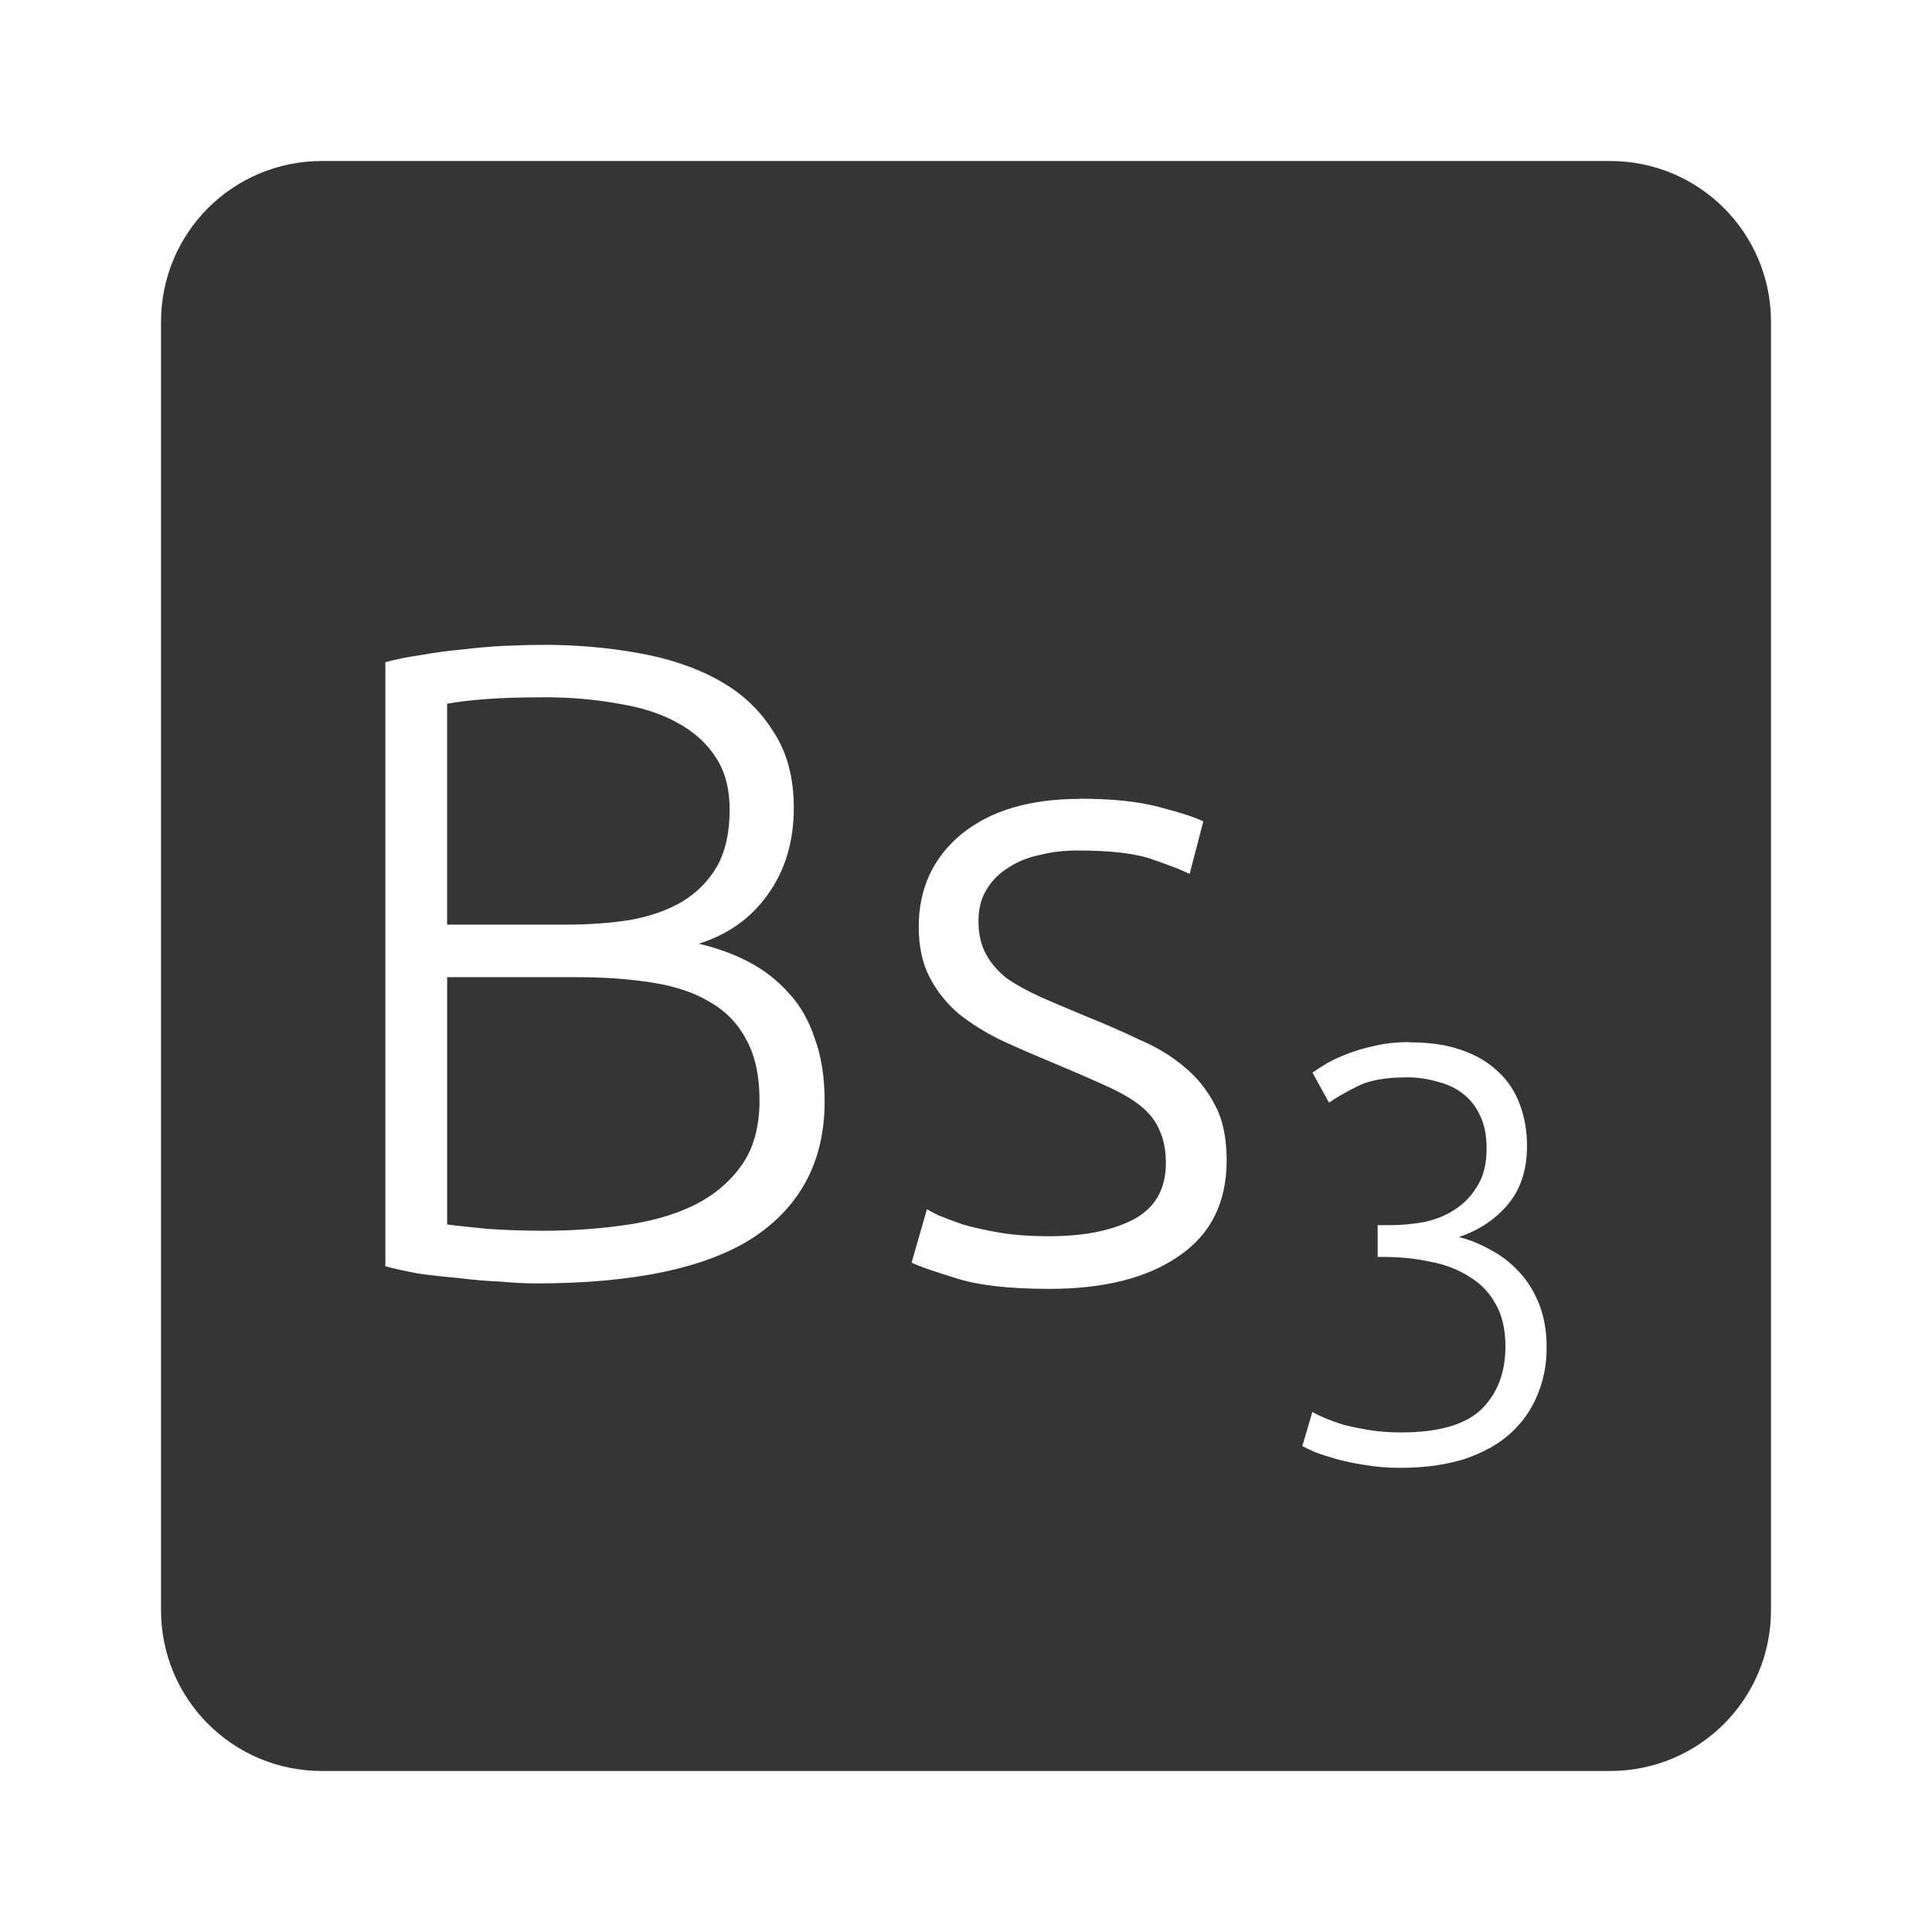 <svg xmlns="http://www.w3.org/2000/svg" viewBox="0 0 24 24">
 <path d="M 4,2 C 2.892,2 2,2.892 2,4 l 0,16 c 0,1.108 0.892,2 2,2 l 16,0 c 1.108,0 2,-0.892 2,-2 L 22,4 C 22,2.892 21.108,2 20,2 L 4,2 Z m 2.736,6.01 c 0.42,0 0.816,0.034 1.191,0.102 0.382,0.067 0.717,0.18 1,0.338 0.285,0.157 0.509,0.366 0.674,0.629 0.172,0.255 0.26,0.575 0.26,0.957 0,0.42 -0.109,0.78 -0.326,1.08 -0.21,0.293 -0.495,0.495 -0.855,0.607 0.225,0.053 0.432,0.127 0.619,0.225 0.188,0.098 0.352,0.225 0.494,0.383 0.143,0.15 0.251,0.338 0.326,0.563 0.082,0.218 0.125,0.48 0.125,0.787 0,0.735 -0.294,1.297 -0.879,1.688 C 8.78,15.751 7.877,15.943 6.654,15.943 6.526,15.943 6.377,15.935 6.205,15.92 6.04,15.913 5.867,15.898 5.687,15.875 5.515,15.86 5.35,15.843 5.193,15.82 5.036,15.79 4.899,15.76 4.787,15.73 l 0,-7.504 C 4.922,8.189 5.073,8.159 5.238,8.136 5.403,8.106 5.571,8.083 5.744,8.068 5.924,8.046 6.097,8.031 6.262,8.023 6.434,8.016 6.592,8.011 6.735,8.011 Z m 0,0.652 C 6.459,8.662 6.222,8.67 6.027,8.685 5.839,8.7 5.682,8.719 5.554,8.742 l 0,2.744 1.484,0 c 0.277,0 0.54,-0.019 0.787,-0.057 0.247,-0.045 0.463,-0.12 0.643,-0.225 C 8.656,11.092 8.8,10.945 8.906,10.765 9.011,10.577 9.064,10.343 9.064,10.058 9.064,9.803 9.009,9.588 8.896,9.415 8.783,9.235 8.622,9.09 8.412,8.977 8.209,8.864 7.965,8.786 7.68,8.741 7.395,8.688 7.082,8.661 6.737,8.661 Z m 6.68,1.26 c 0.397,0 0.724,0.034 0.979,0.102 0.262,0.068 0.448,0.127 0.553,0.18 l -0.17,0.652 c -0.09,-0.045 -0.243,-0.105 -0.461,-0.18 -0.21,-0.075 -0.521,-0.111 -0.934,-0.111 -0.165,0 -0.323,0.019 -0.473,0.057 -0.143,0.03 -0.27,0.081 -0.383,0.156 -0.112,0.068 -0.202,0.157 -0.27,0.27 -0.067,0.105 -0.102,0.237 -0.102,0.395 0,0.158 0.03,0.292 0.09,0.404 0.06,0.113 0.147,0.215 0.26,0.305 0.12,0.083 0.263,0.161 0.428,0.236 0.173,0.075 0.366,0.158 0.584,0.248 0.225,0.09 0.438,0.184 0.641,0.281 0.21,0.09 0.395,0.201 0.553,0.336 0.157,0.127 0.283,0.285 0.381,0.473 0.098,0.18 0.146,0.41 0.146,0.688 0,0.525 -0.198,0.921 -0.596,1.191 -0.39,0.27 -0.927,0.406 -1.609,0.406 -0.51,0 -0.9,-0.047 -1.17,-0.137 -0.27,-0.083 -0.449,-0.144 -0.539,-0.189 l 0.191,-0.664 c 0.023,0.015 0.071,0.041 0.146,0.078 0.075,0.03 0.175,0.068 0.303,0.113 0.128,0.037 0.279,0.07 0.451,0.1 0.18,0.03 0.385,0.045 0.617,0.045 0.42,0 0.765,-0.066 1.035,-0.201 0.278,-0.143 0.416,-0.379 0.416,-0.709 0,-0.158 -0.026,-0.292 -0.078,-0.404 -0.045,-0.112 -0.124,-0.215 -0.236,-0.305 -0.112,-0.09 -0.262,-0.175 -0.449,-0.258 -0.18,-0.082 -0.406,-0.18 -0.676,-0.293 -0.217,-0.09 -0.424,-0.18 -0.619,-0.27 -0.195,-0.097 -0.368,-0.206 -0.518,-0.326 -0.15,-0.128 -0.269,-0.279 -0.359,-0.451 -0.09,-0.173 -0.135,-0.381 -0.135,-0.629 0,-0.472 0.177,-0.856 0.529,-1.148 0.36,-0.293 0.85,-0.439 1.473,-0.439 z m -7.861,2.217 0,3.072 c 0.112,0.015 0.281,0.032 0.506,0.055 0.225,0.015 0.453,0.023 0.686,0.023 0.345,0 0.679,-0.023 1,-0.068 0.33,-0.045 0.62,-0.126 0.867,-0.246 0.247,-0.12 0.446,-0.286 0.596,-0.496 0.15,-0.21 0.225,-0.481 0.225,-0.811 0,-0.3 -0.053,-0.547 -0.158,-0.742 C 9.172,12.723 9.023,12.566 8.828,12.453 8.633,12.333 8.392,12.252 8.107,12.207 7.83,12.162 7.518,12.139 7.173,12.139 l -1.619,0 z M 17.5,12.948 c 0.253,0 0.47,0.03 0.65,0.094 0.185,0.063 0.339,0.154 0.461,0.271 0.122,0.112 0.211,0.249 0.27,0.41 0.058,0.156 0.088,0.326 0.088,0.512 0,0.297 -0.079,0.54 -0.24,0.73 -0.156,0.185 -0.359,0.319 -0.607,0.402 0.137,0.034 0.268,0.087 0.395,0.16 0.132,0.068 0.249,0.159 0.352,0.271 0.102,0.107 0.185,0.239 0.248,0.395 0.063,0.156 0.096,0.339 0.096,0.549 0,0.214 -0.039,0.411 -0.117,0.592 -0.073,0.18 -0.185,0.338 -0.336,0.475 -0.146,0.132 -0.335,0.236 -0.564,0.314 -0.229,0.073 -0.496,0.111 -0.803,0.111 -0.161,0 -0.311,-0.013 -0.447,-0.037 -0.132,-0.02 -0.247,-0.045 -0.35,-0.074 -0.102,-0.029 -0.191,-0.057 -0.264,-0.086 -0.068,-0.029 -0.12,-0.055 -0.154,-0.074 l 0.125,-0.424 c 0.029,0.02 0.078,0.043 0.146,0.072 0.068,0.029 0.148,0.059 0.24,0.088 0.098,0.024 0.205,0.047 0.322,0.066 0.122,0.02 0.253,0.029 0.395,0.029 0.463,0 0.794,-0.095 0.994,-0.285 0.2,-0.195 0.301,-0.457 0.301,-0.783 0,-0.215 -0.042,-0.392 -0.125,-0.533 -0.078,-0.141 -0.187,-0.253 -0.328,-0.336 -0.136,-0.088 -0.297,-0.149 -0.482,-0.184 -0.18,-0.039 -0.373,-0.059 -0.578,-0.059 l -0.074,0 0,-0.395 0.168,0 c 0.132,0 0.266,-0.013 0.402,-0.037 0.141,-0.029 0.269,-0.079 0.381,-0.152 0.117,-0.073 0.212,-0.171 0.285,-0.293 0.078,-0.122 0.117,-0.279 0.117,-0.469 0,-0.161 -0.026,-0.296 -0.08,-0.408 -0.054,-0.117 -0.128,-0.211 -0.221,-0.279 -0.088,-0.068 -0.193,-0.115 -0.314,-0.145 -0.117,-0.034 -0.239,-0.053 -0.371,-0.053 -0.263,0 -0.469,0.036 -0.615,0.109 -0.146,0.073 -0.265,0.142 -0.357,0.205 l -0.205,-0.373 c 0.049,-0.034 0.109,-0.073 0.182,-0.117 0.078,-0.044 0.169,-0.084 0.271,-0.123 0.102,-0.039 0.214,-0.071 0.336,-0.096 0.127,-0.029 0.264,-0.043 0.41,-0.043 z" style="fill:#353535;fill-opacity:1"/>
</svg>
